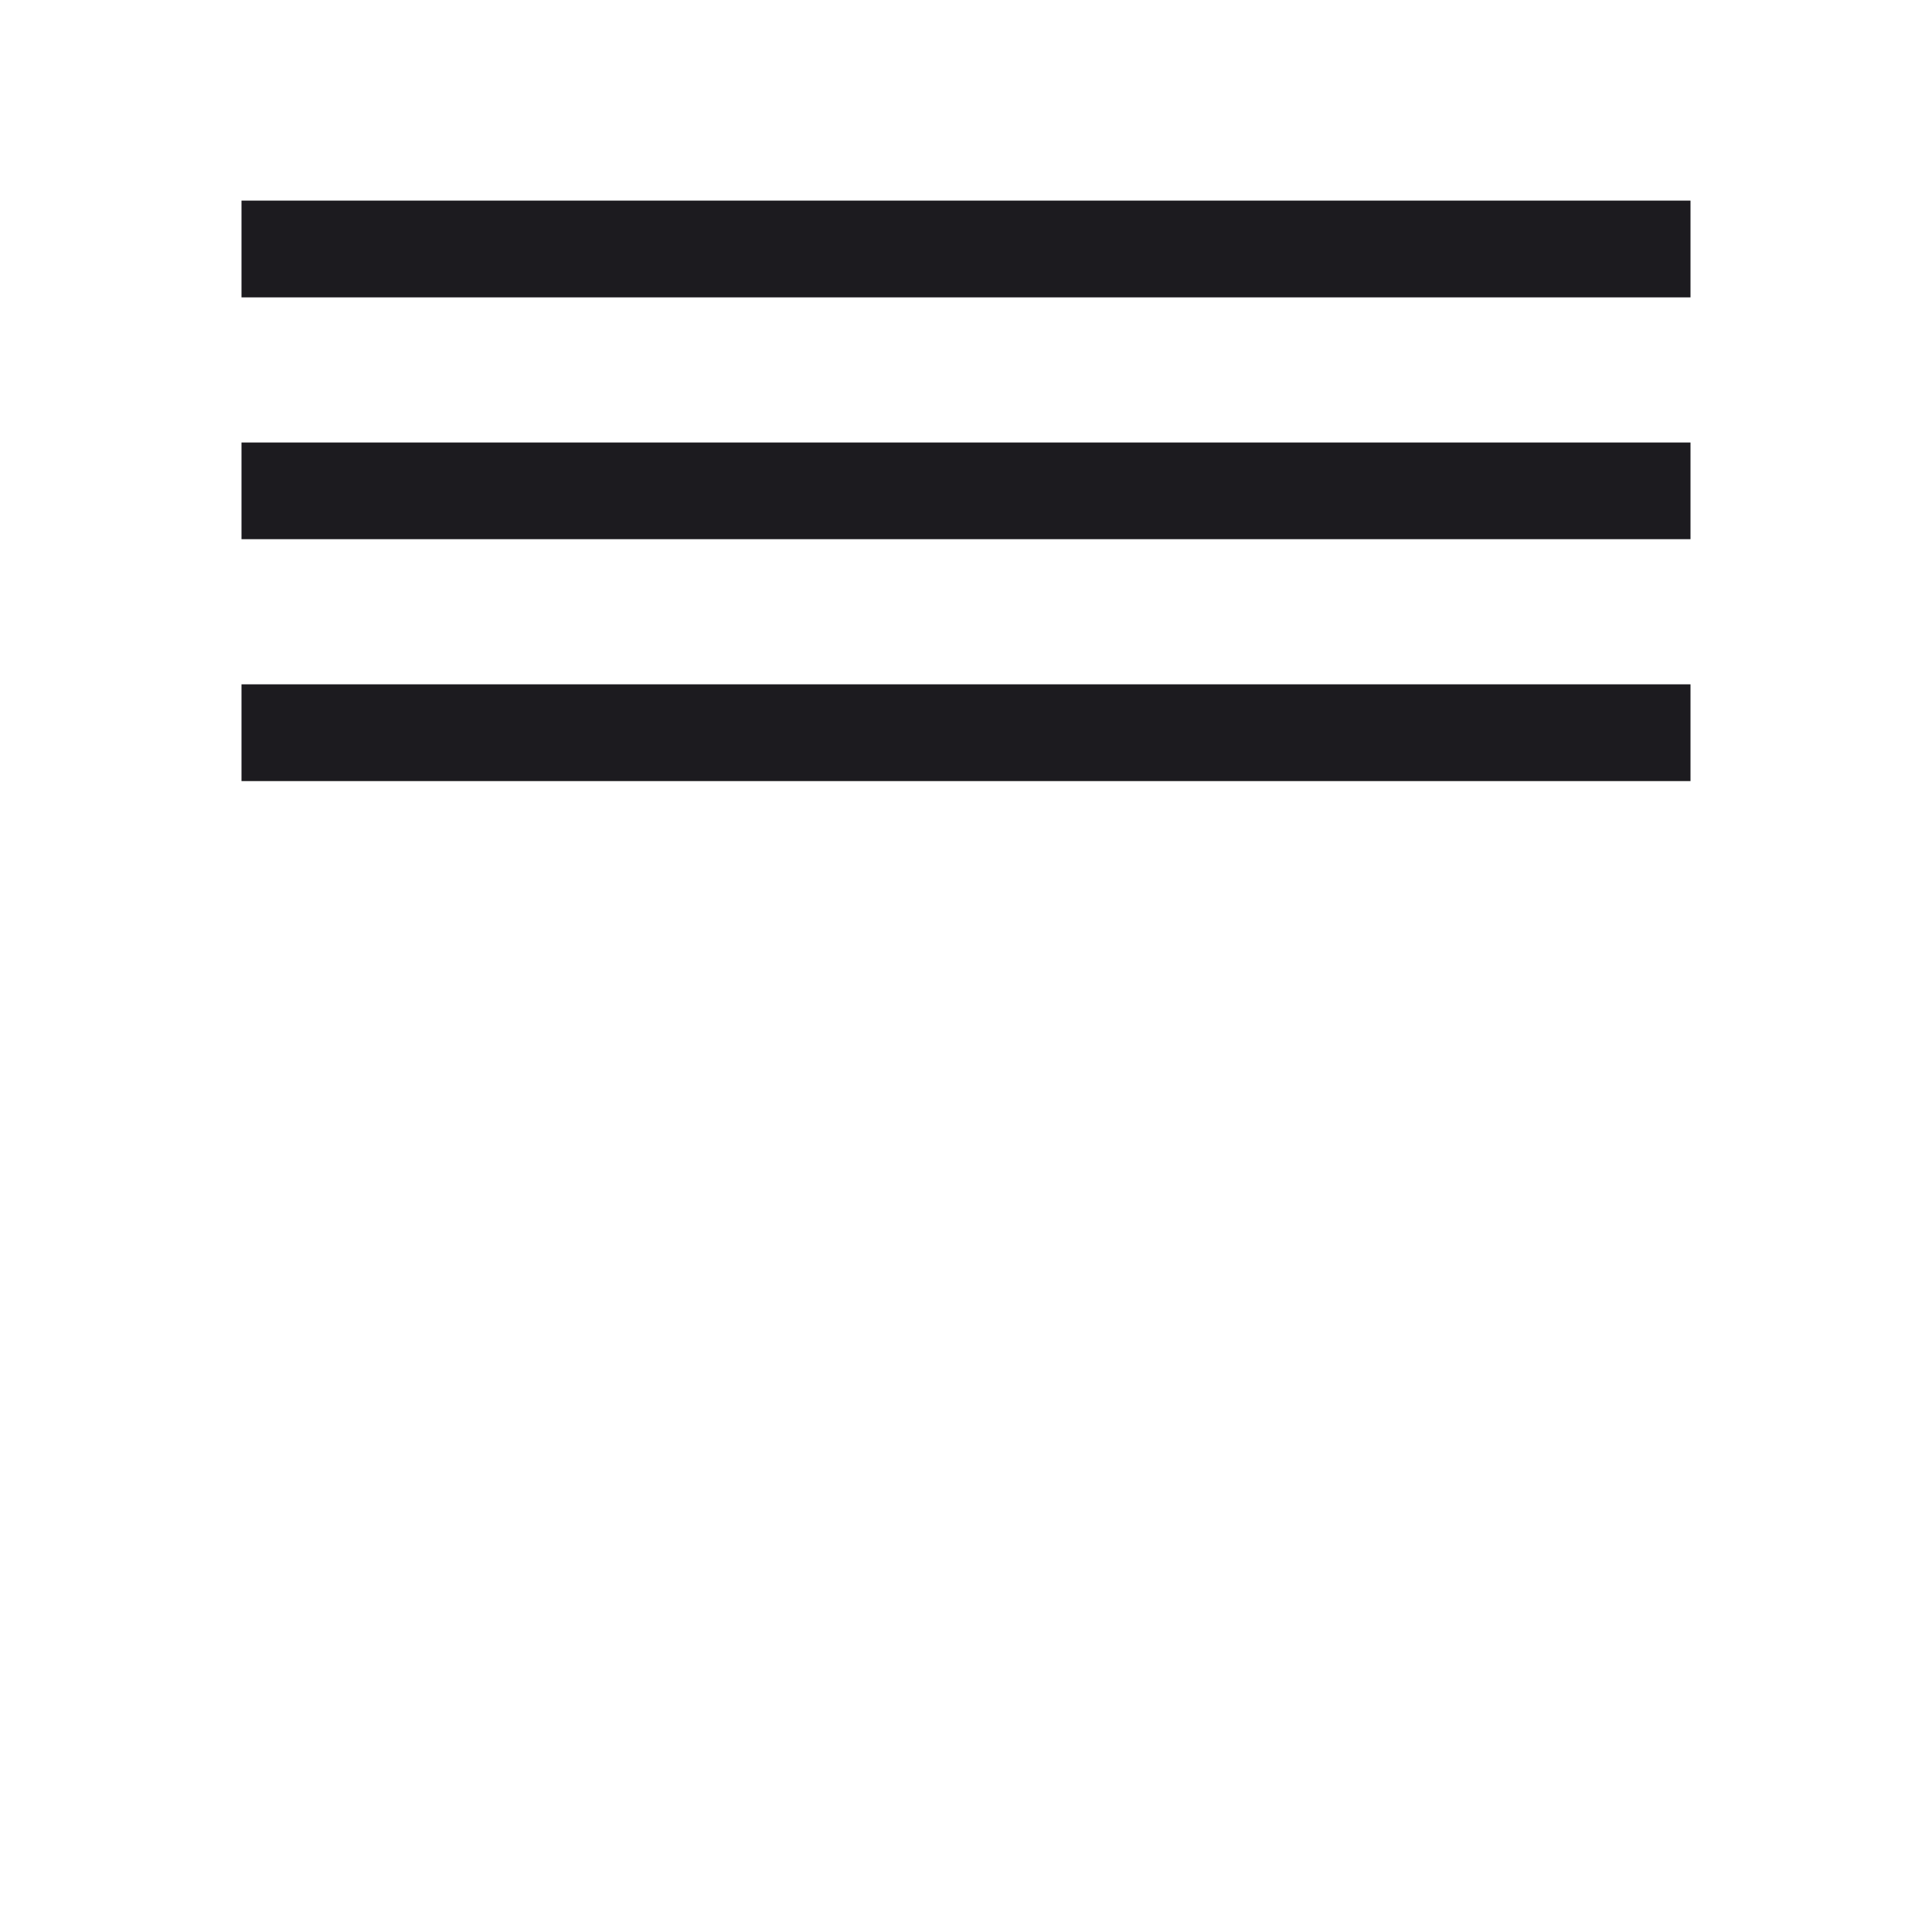 <svg width="24" height="24" viewBox="0 0 24 24" fill="none" xmlns="http://www.w3.org/2000/svg">
<mask id="mask0_1_572" style="mask-type:alpha" maskUnits="userSpaceOnUse" x="0" y="0" width="24" height="24">
<rect width="24" height="24" fill="#D9D9D9"/>
</mask>
<g mask="url(#mask0_1_572)">
<path d="M3 9.703V8.501H21V9.703H3ZM3 6.698V5.497H21V6.698H3ZM3 3.694V2.492H21V3.694H3Z" fill="#1C1B1F"/>
</g>
</svg>
